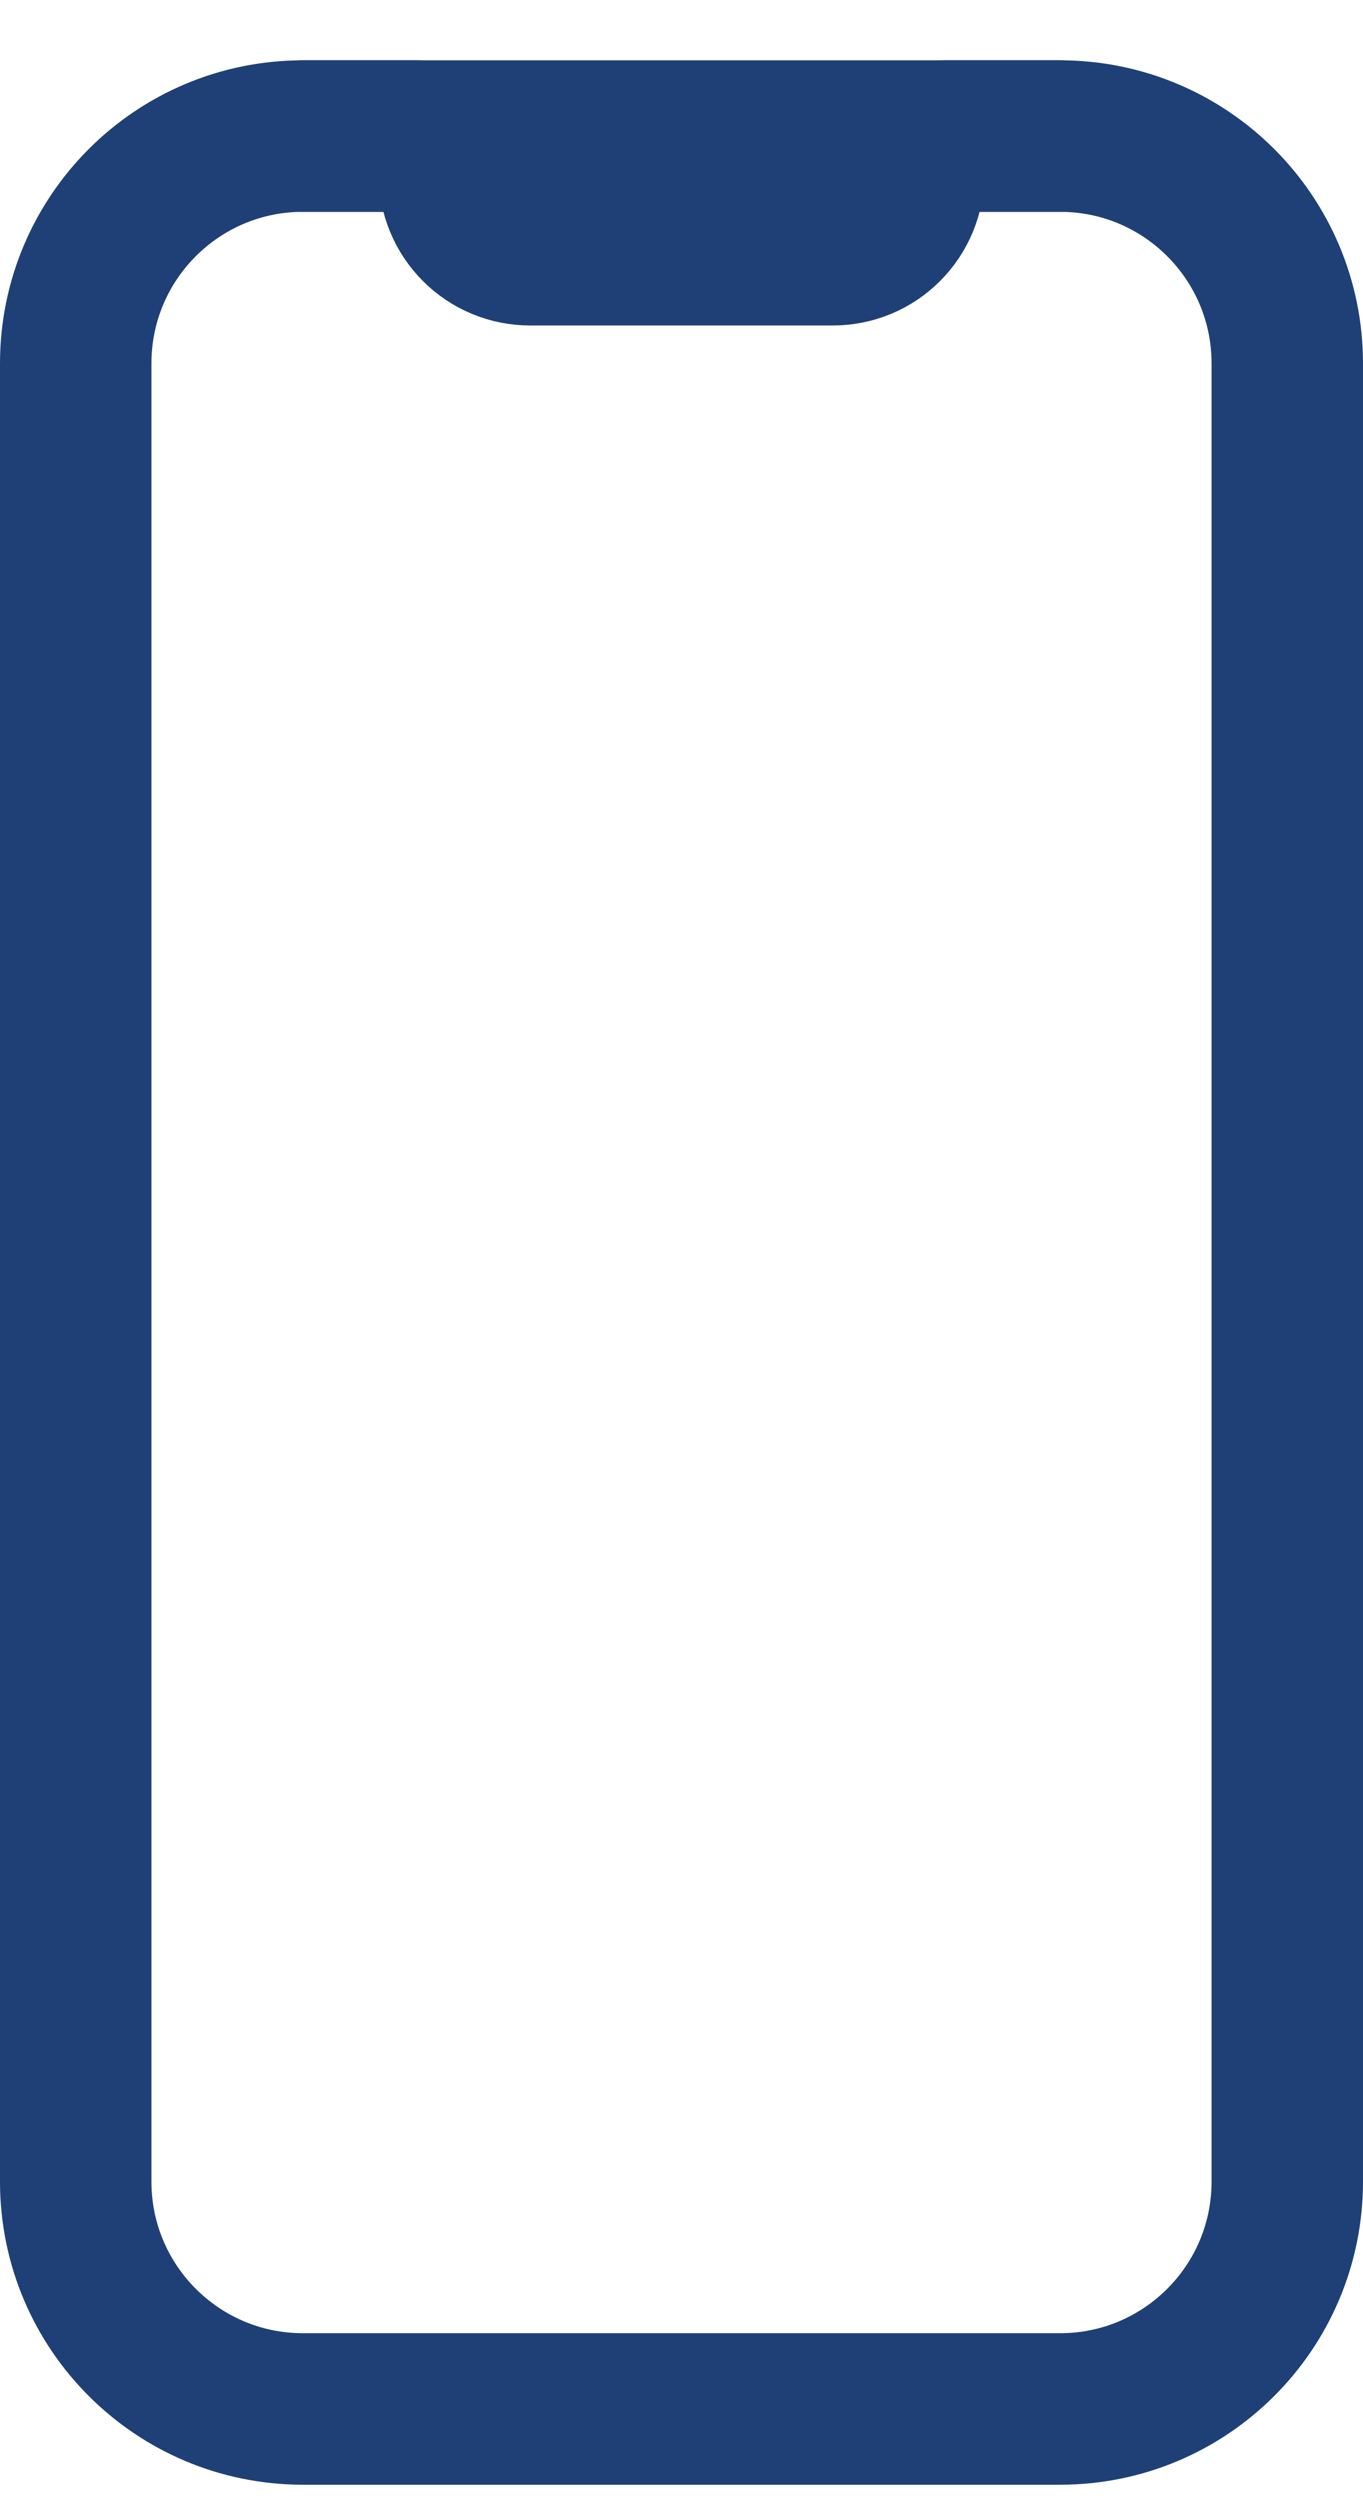 <svg width="18" height="33" viewBox="0 0 18 33" fill="none" xmlns="http://www.w3.org/2000/svg">
<path d="M14 1.796H4C2.343 1.796 1 3.139 1 4.796V28.796C1 30.453 2.343 31.796 4 31.796H14C15.657 31.796 17 30.453 17 28.796V4.796C17 3.139 15.657 1.796 14 1.796Z" stroke="#1E4076" stroke-width="2" stroke-linecap="round" stroke-linejoin="round"/>
<path d="M4 1.796H5.5C5.633 1.796 5.76 1.849 5.854 1.942C5.947 2.036 6 2.163 6 2.296C6 2.561 6.105 2.815 6.293 3.003C6.48 3.191 6.735 3.296 7 3.296H11C11.265 3.296 11.52 3.191 11.707 3.003C11.895 2.815 12 2.561 12 2.296C12 2.163 12.053 2.036 12.146 1.942C12.24 1.849 12.367 1.796 12.5 1.796H14" stroke="#1E4076" stroke-width="2" stroke-linecap="round" stroke-linejoin="round"/>
</svg>
